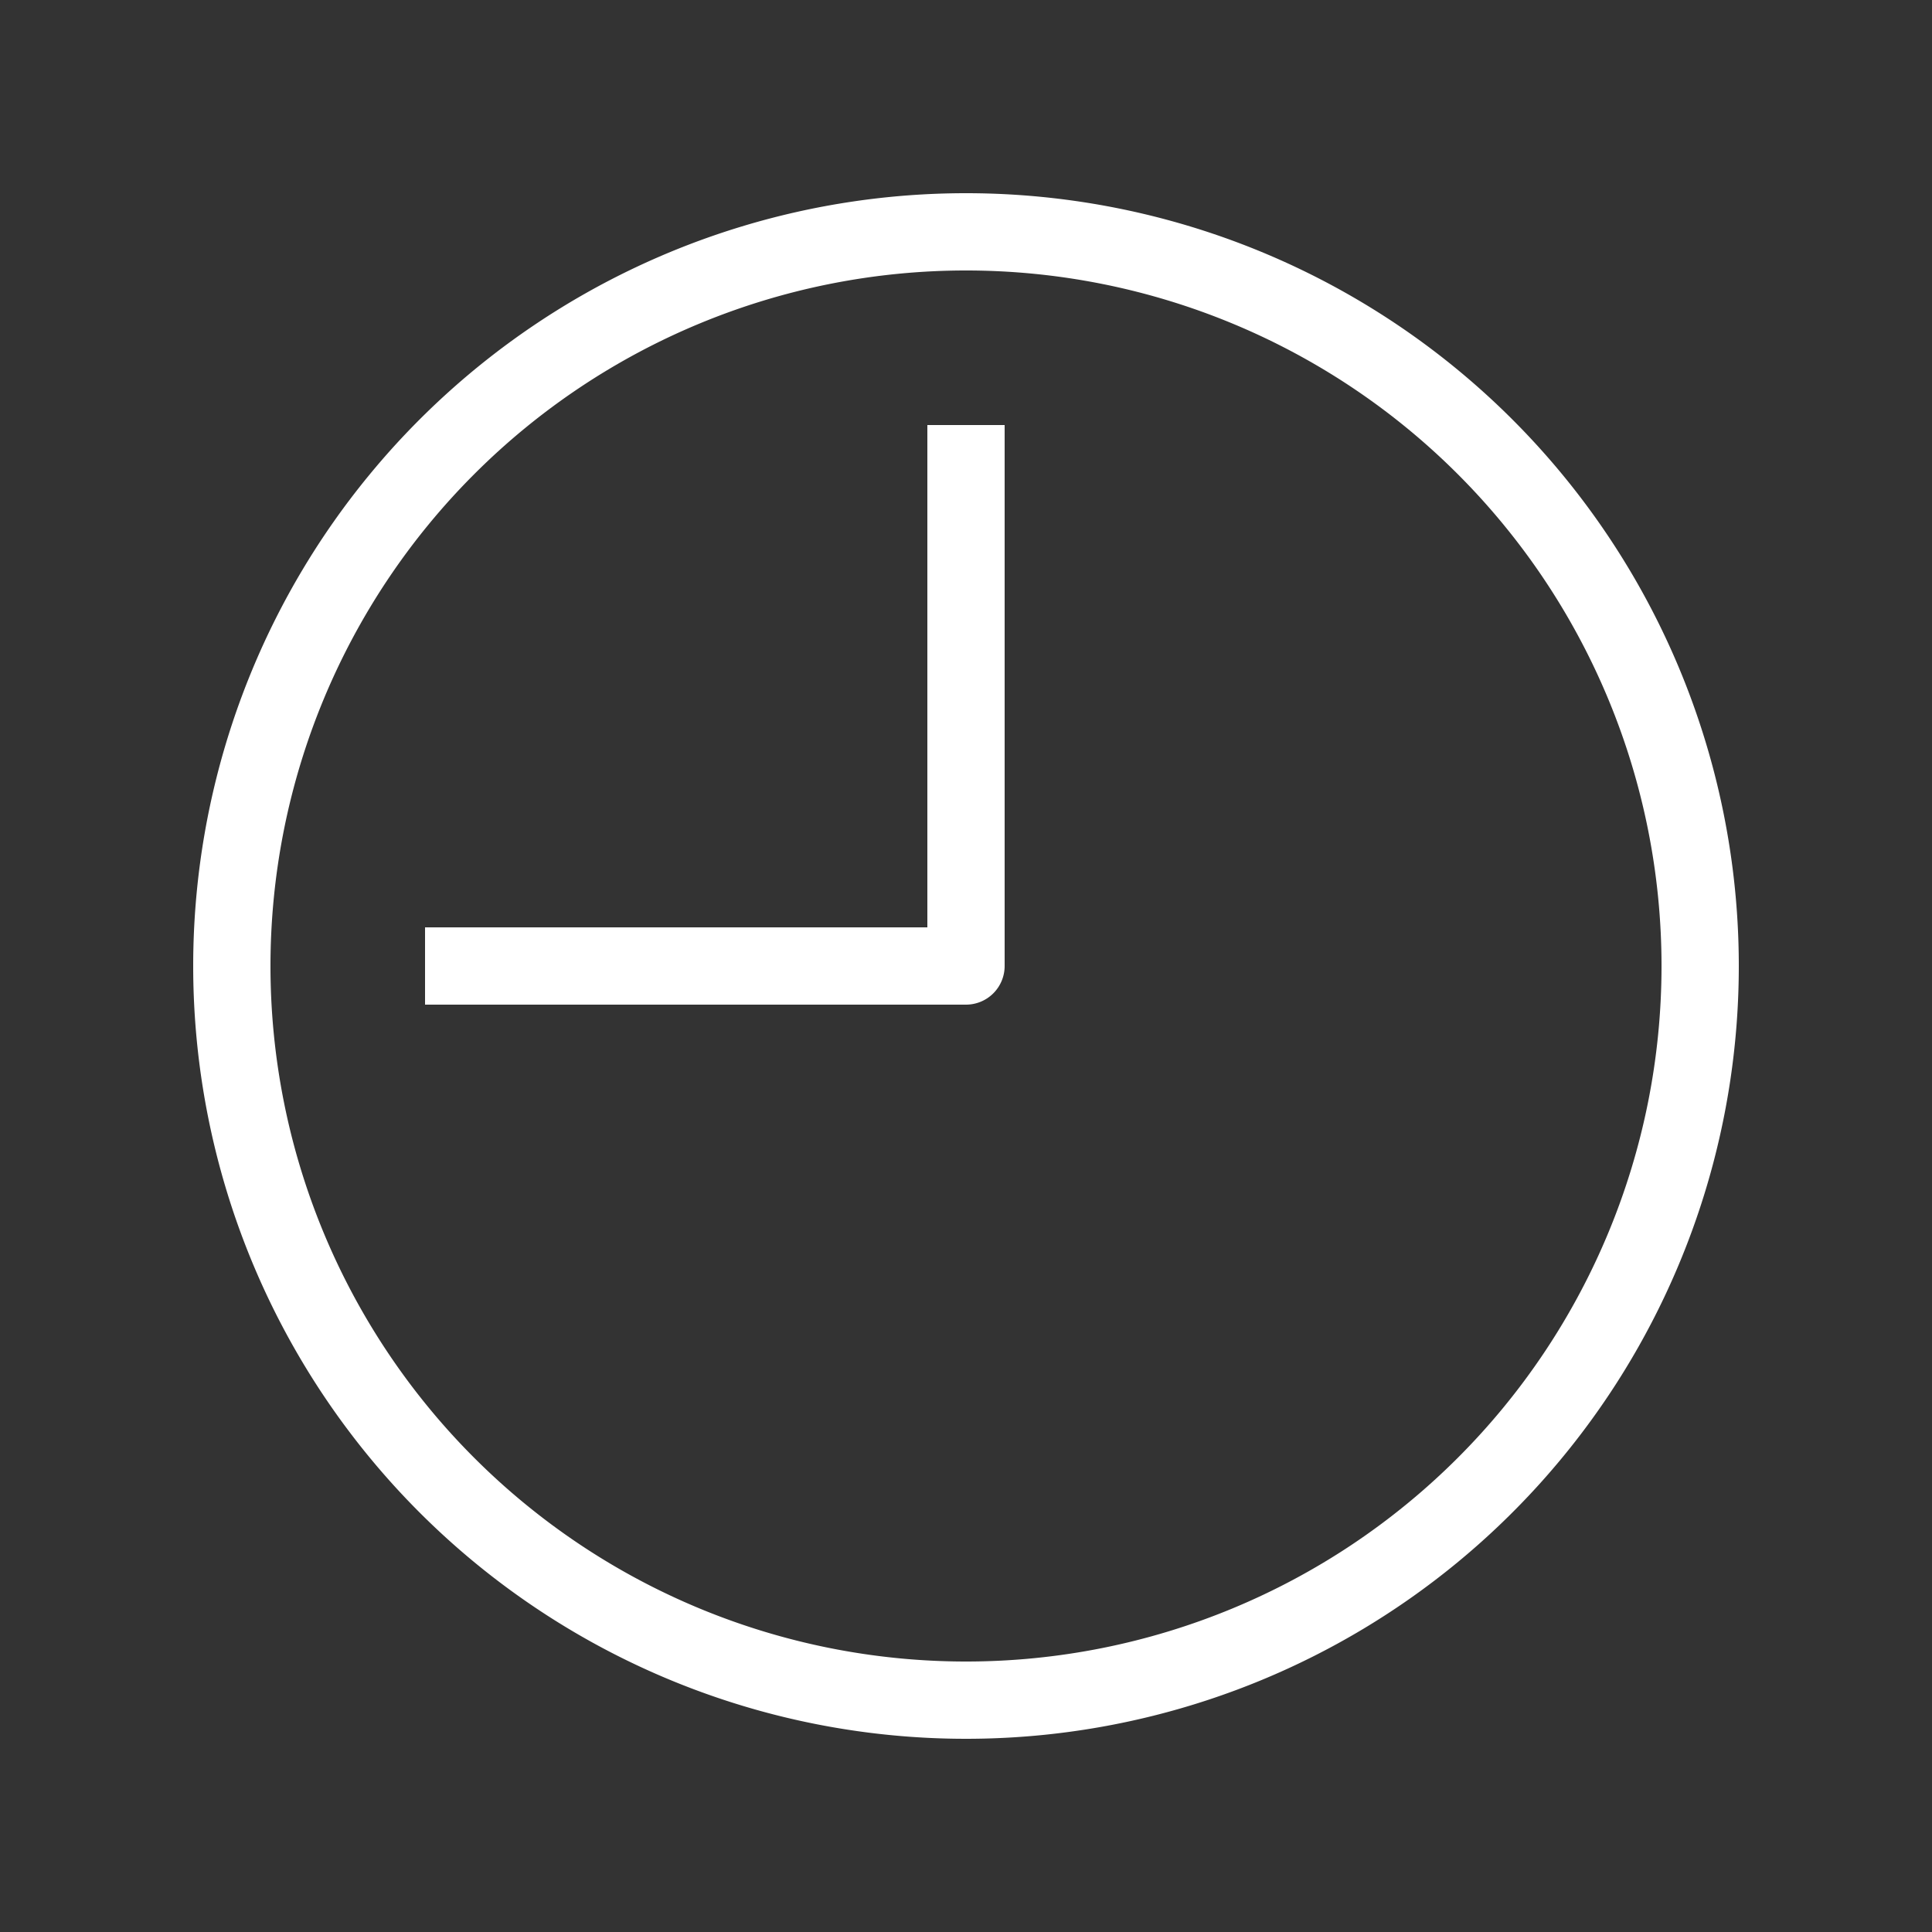 <!-- icon666.com - MILLIONS vector ICONS FREE --><svg viewBox="0 0 50 50" width='25' height='25' xmlns="http://www.w3.org/2000/svg"><rect x="0" y="0" width="50" height="50" fill="#333333" stroke="none"/><g id="Icons"><path d="m25 5a20 20 0 1 0 20 20 20 20 0 0 0 -20-20zm0 38a18 18 0 1 1 18-18 18 18 0 0 1 -18 18z" fill="#000000" style="fill: rgb(255, 255, 255);"></path><path d="m24 24h-13v2h14a1 1 0 0 0 1-1v-14h-2z" fill="#000000" style="fill: rgb(255, 255, 255);"></path></g></svg>